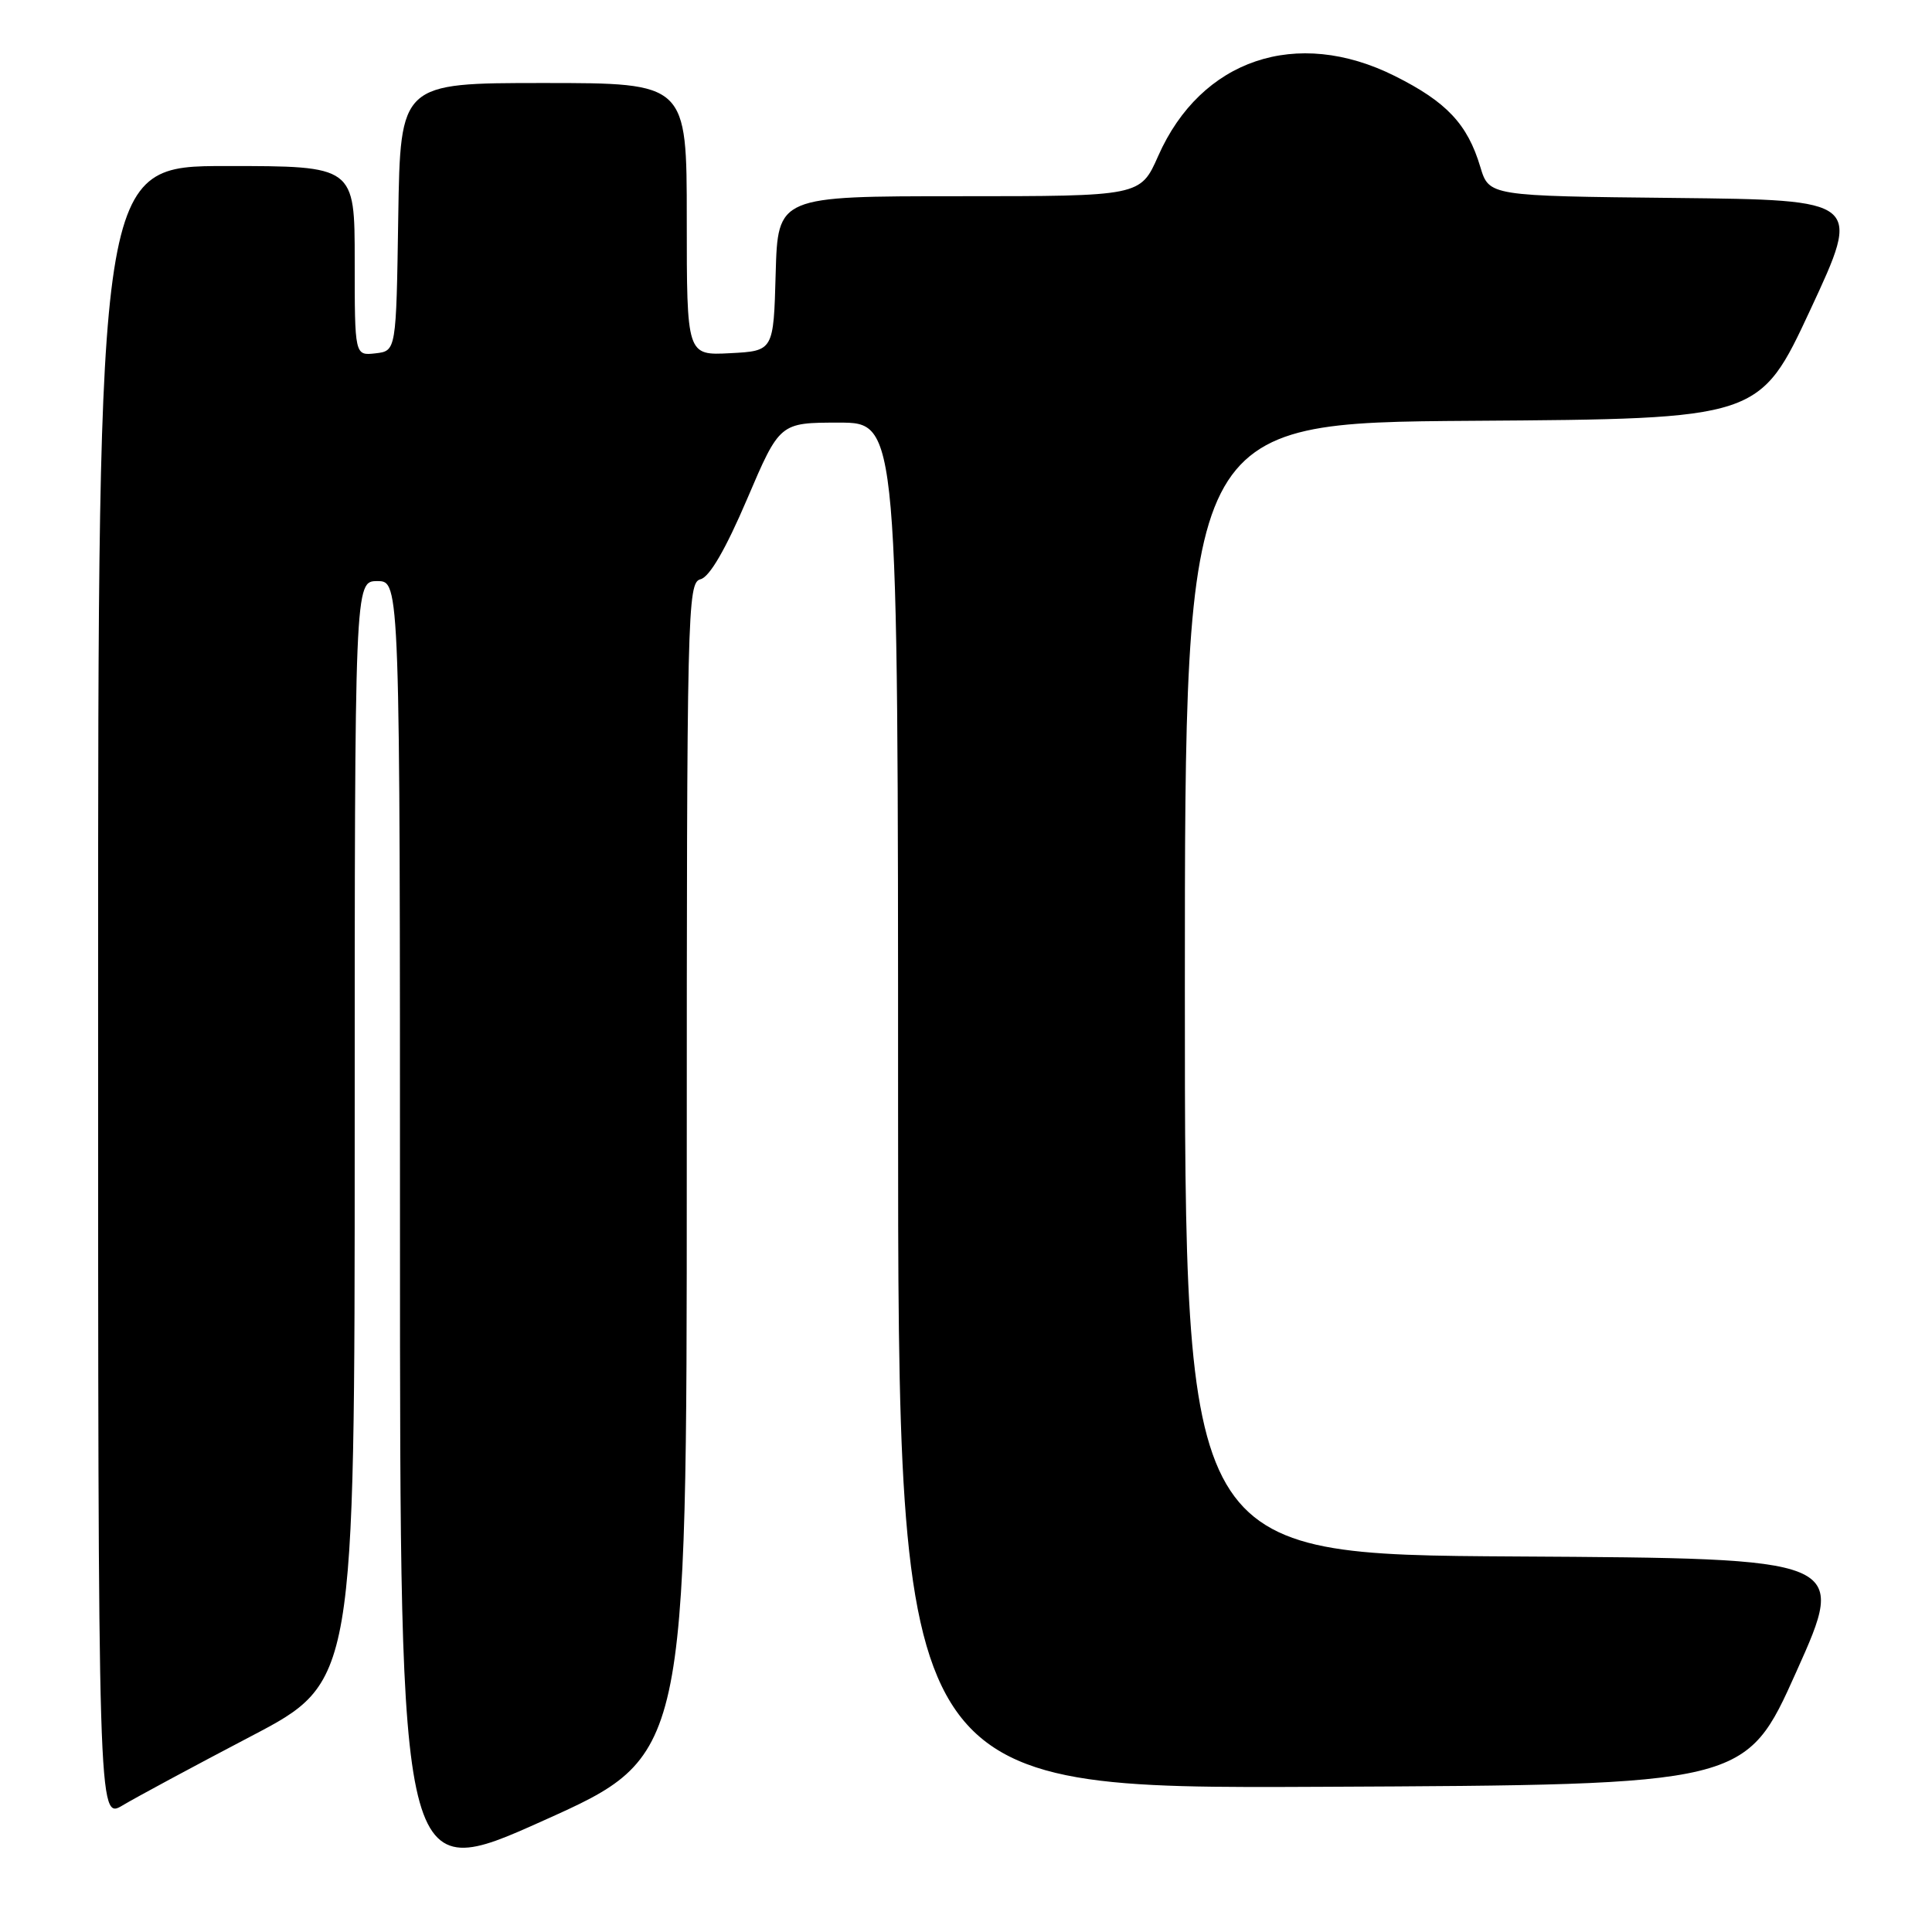 <?xml version="1.0" encoding="UTF-8" standalone="no"?>
<!DOCTYPE svg PUBLIC "-//W3C//DTD SVG 1.1//EN" "http://www.w3.org/Graphics/SVG/1.1/DTD/svg11.dtd" >
<svg xmlns="http://www.w3.org/2000/svg" xmlns:xlink="http://www.w3.org/1999/xlink" version="1.1" viewBox="0 0 256 256">
 <g >
 <path fill="currentColor"
d=" M 91.00 154.97 C 91.00 80.47 91.08 77.21 92.83 76.75 C 94.03 76.44 96.15 72.78 98.99 66.14 C 103.32 56.00 103.32 56.00 111.16 56.00 C 119.00 56.00 119.00 56.00 119.00 146.51 C 119.00 237.02 119.00 237.02 175.15 236.76 C 231.31 236.50 231.31 236.50 238.03 221.50 C 244.76 206.50 244.76 206.50 200.88 206.24 C 157.00 205.98 157.00 205.98 157.00 131.00 C 157.00 56.02 157.00 56.02 195.08 55.76 C 233.15 55.50 233.15 55.50 239.90 41.00 C 246.65 26.50 246.65 26.50 221.98 26.23 C 197.31 25.97 197.31 25.97 196.15 22.12 C 194.45 16.44 191.68 13.50 184.82 10.07 C 171.82 3.57 159.14 7.85 153.47 20.66 C 151.11 26.00 151.11 26.00 127.09 26.00 C 103.07 26.00 103.07 26.00 102.78 36.25 C 102.50 46.50 102.50 46.50 96.75 46.80 C 91.00 47.10 91.00 47.10 91.00 29.05 C 91.00 11.00 91.00 11.00 72.02 11.00 C 53.05 11.00 53.05 11.00 52.77 28.75 C 52.50 46.50 52.50 46.50 49.75 46.82 C 47.00 47.13 47.00 47.13 47.00 34.57 C 47.00 22.00 47.00 22.00 30.00 22.00 C 13.00 22.00 13.00 22.00 13.00 131.58 C 13.00 241.16 13.00 241.16 16.25 239.22 C 18.04 238.15 25.69 234.03 33.25 230.07 C 47.00 222.87 47.00 222.87 47.00 149.93 C 47.00 77.00 47.00 77.00 50.00 77.00 C 53.00 77.00 53.00 77.00 53.00 163.39 C 53.00 249.78 53.00 249.78 72.00 241.24 C 91.00 232.71 91.00 232.71 91.00 154.97 Z "/>
</g>
</svg>